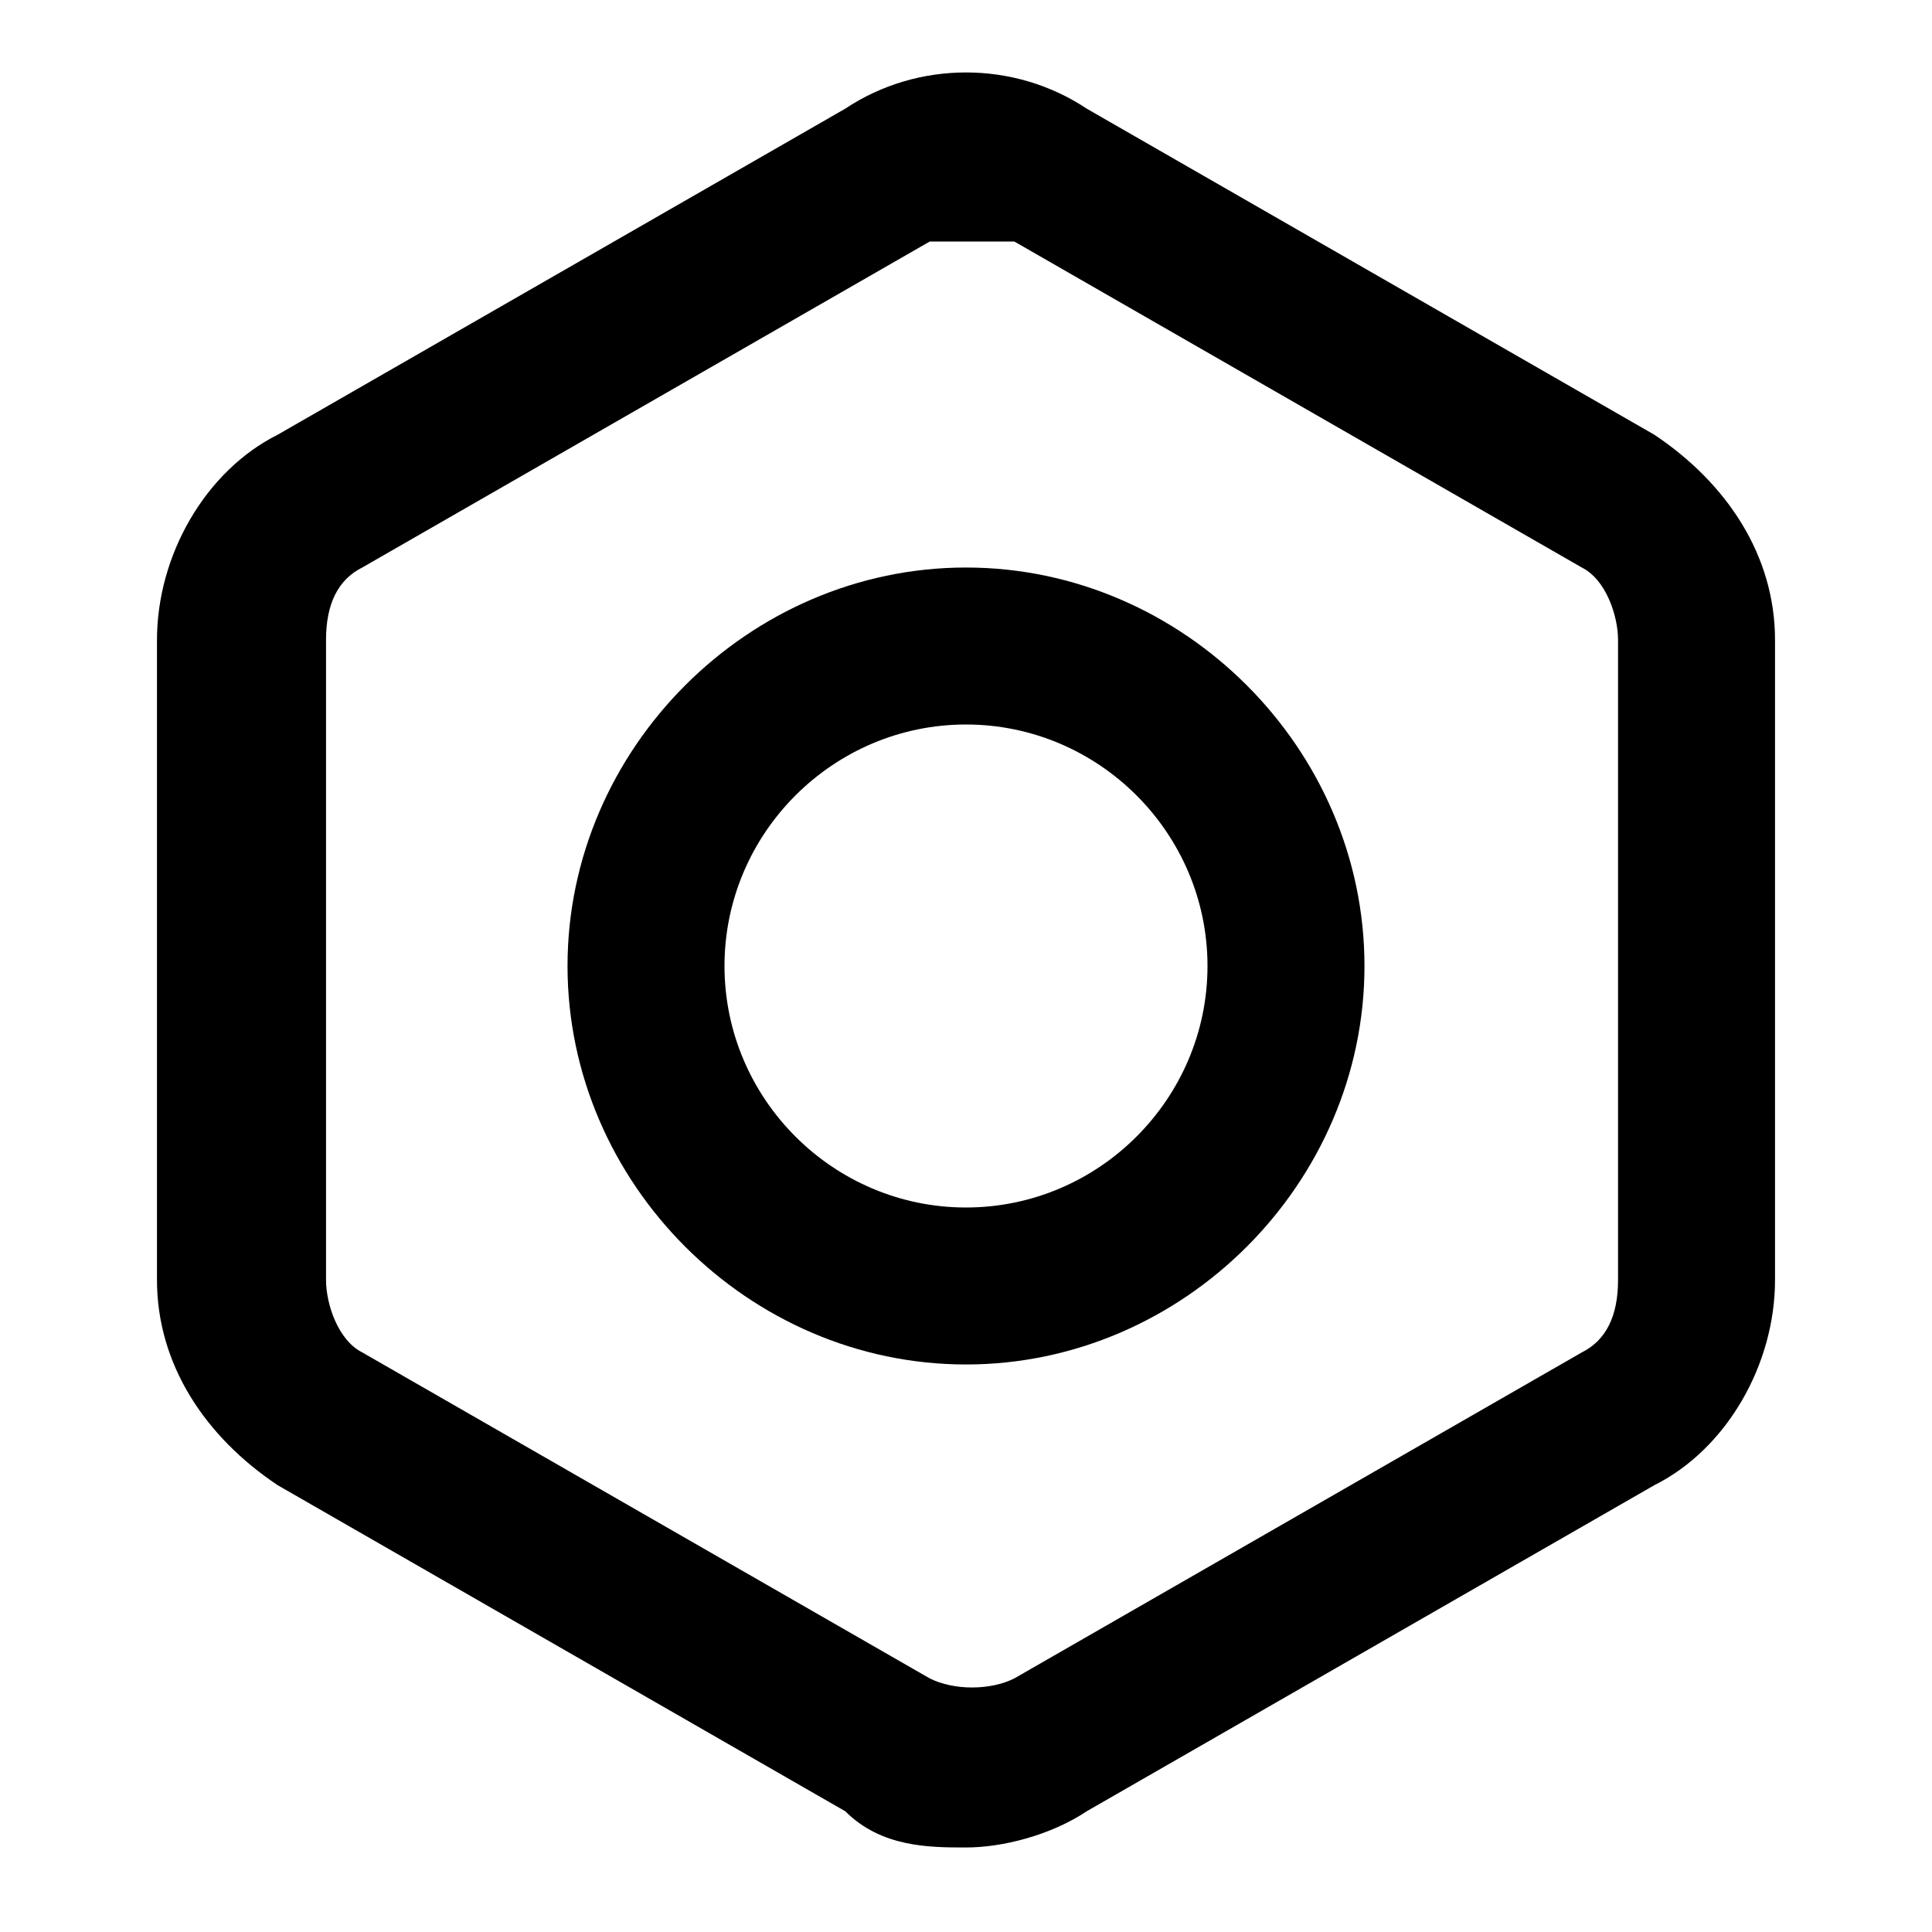 <?xml version="1.0" encoding="UTF-8"?>
<svg xmlns="http://www.w3.org/2000/svg" version="1.1" viewBox="0 0 16 16">
  <!-- Generator: Adobe Illustrator 28.6.0, SVG Export Plug-In . SVG Version: 1.2.0 Build 709)  -->
  <g>
    <g id="Capa_1">
      <path d="M8,15.3c-.3,0-.7,0-1-.3l-4.7-2.7c-.6-.4-1-1-1-1.7v-5.3c0-.7.4-1.4,1-1.7L7,.9c.6-.4,1.4-.4,2,0l4.7,2.7c.6.4,1,1,1,1.7v5.3c0,.7-.4,1.4-1,1.7l-4.7,2.7c-.3.2-.7.3-1,.3ZM8,2c-.1,0-.2,0-.3,0l-4.7,2.7c-.2.1-.3.3-.3.6v5.3c0,.2.1.5.3.6l4.7,2.7c.2.1.5.1.7,0l4.7-2.7c.2-.1.3-.3.3-.6v-5.3c0-.2-.1-.5-.3-.6l-4.7-2.7c-.1,0-.2,0-.3,0Z"/>
      <path d="M8,11.3c-1.8,0-3.3-1.5-3.3-3.3s1.5-3.3,3.3-3.3,3.3,1.5,3.3,3.3-1.5,3.3-3.3,3.3ZM8,6c-1.1,0-2,.9-2,2s.9,2,2,2,2-.9,2-2-.9-2-2-2Z"/>
    </g>
  </g>
</svg>